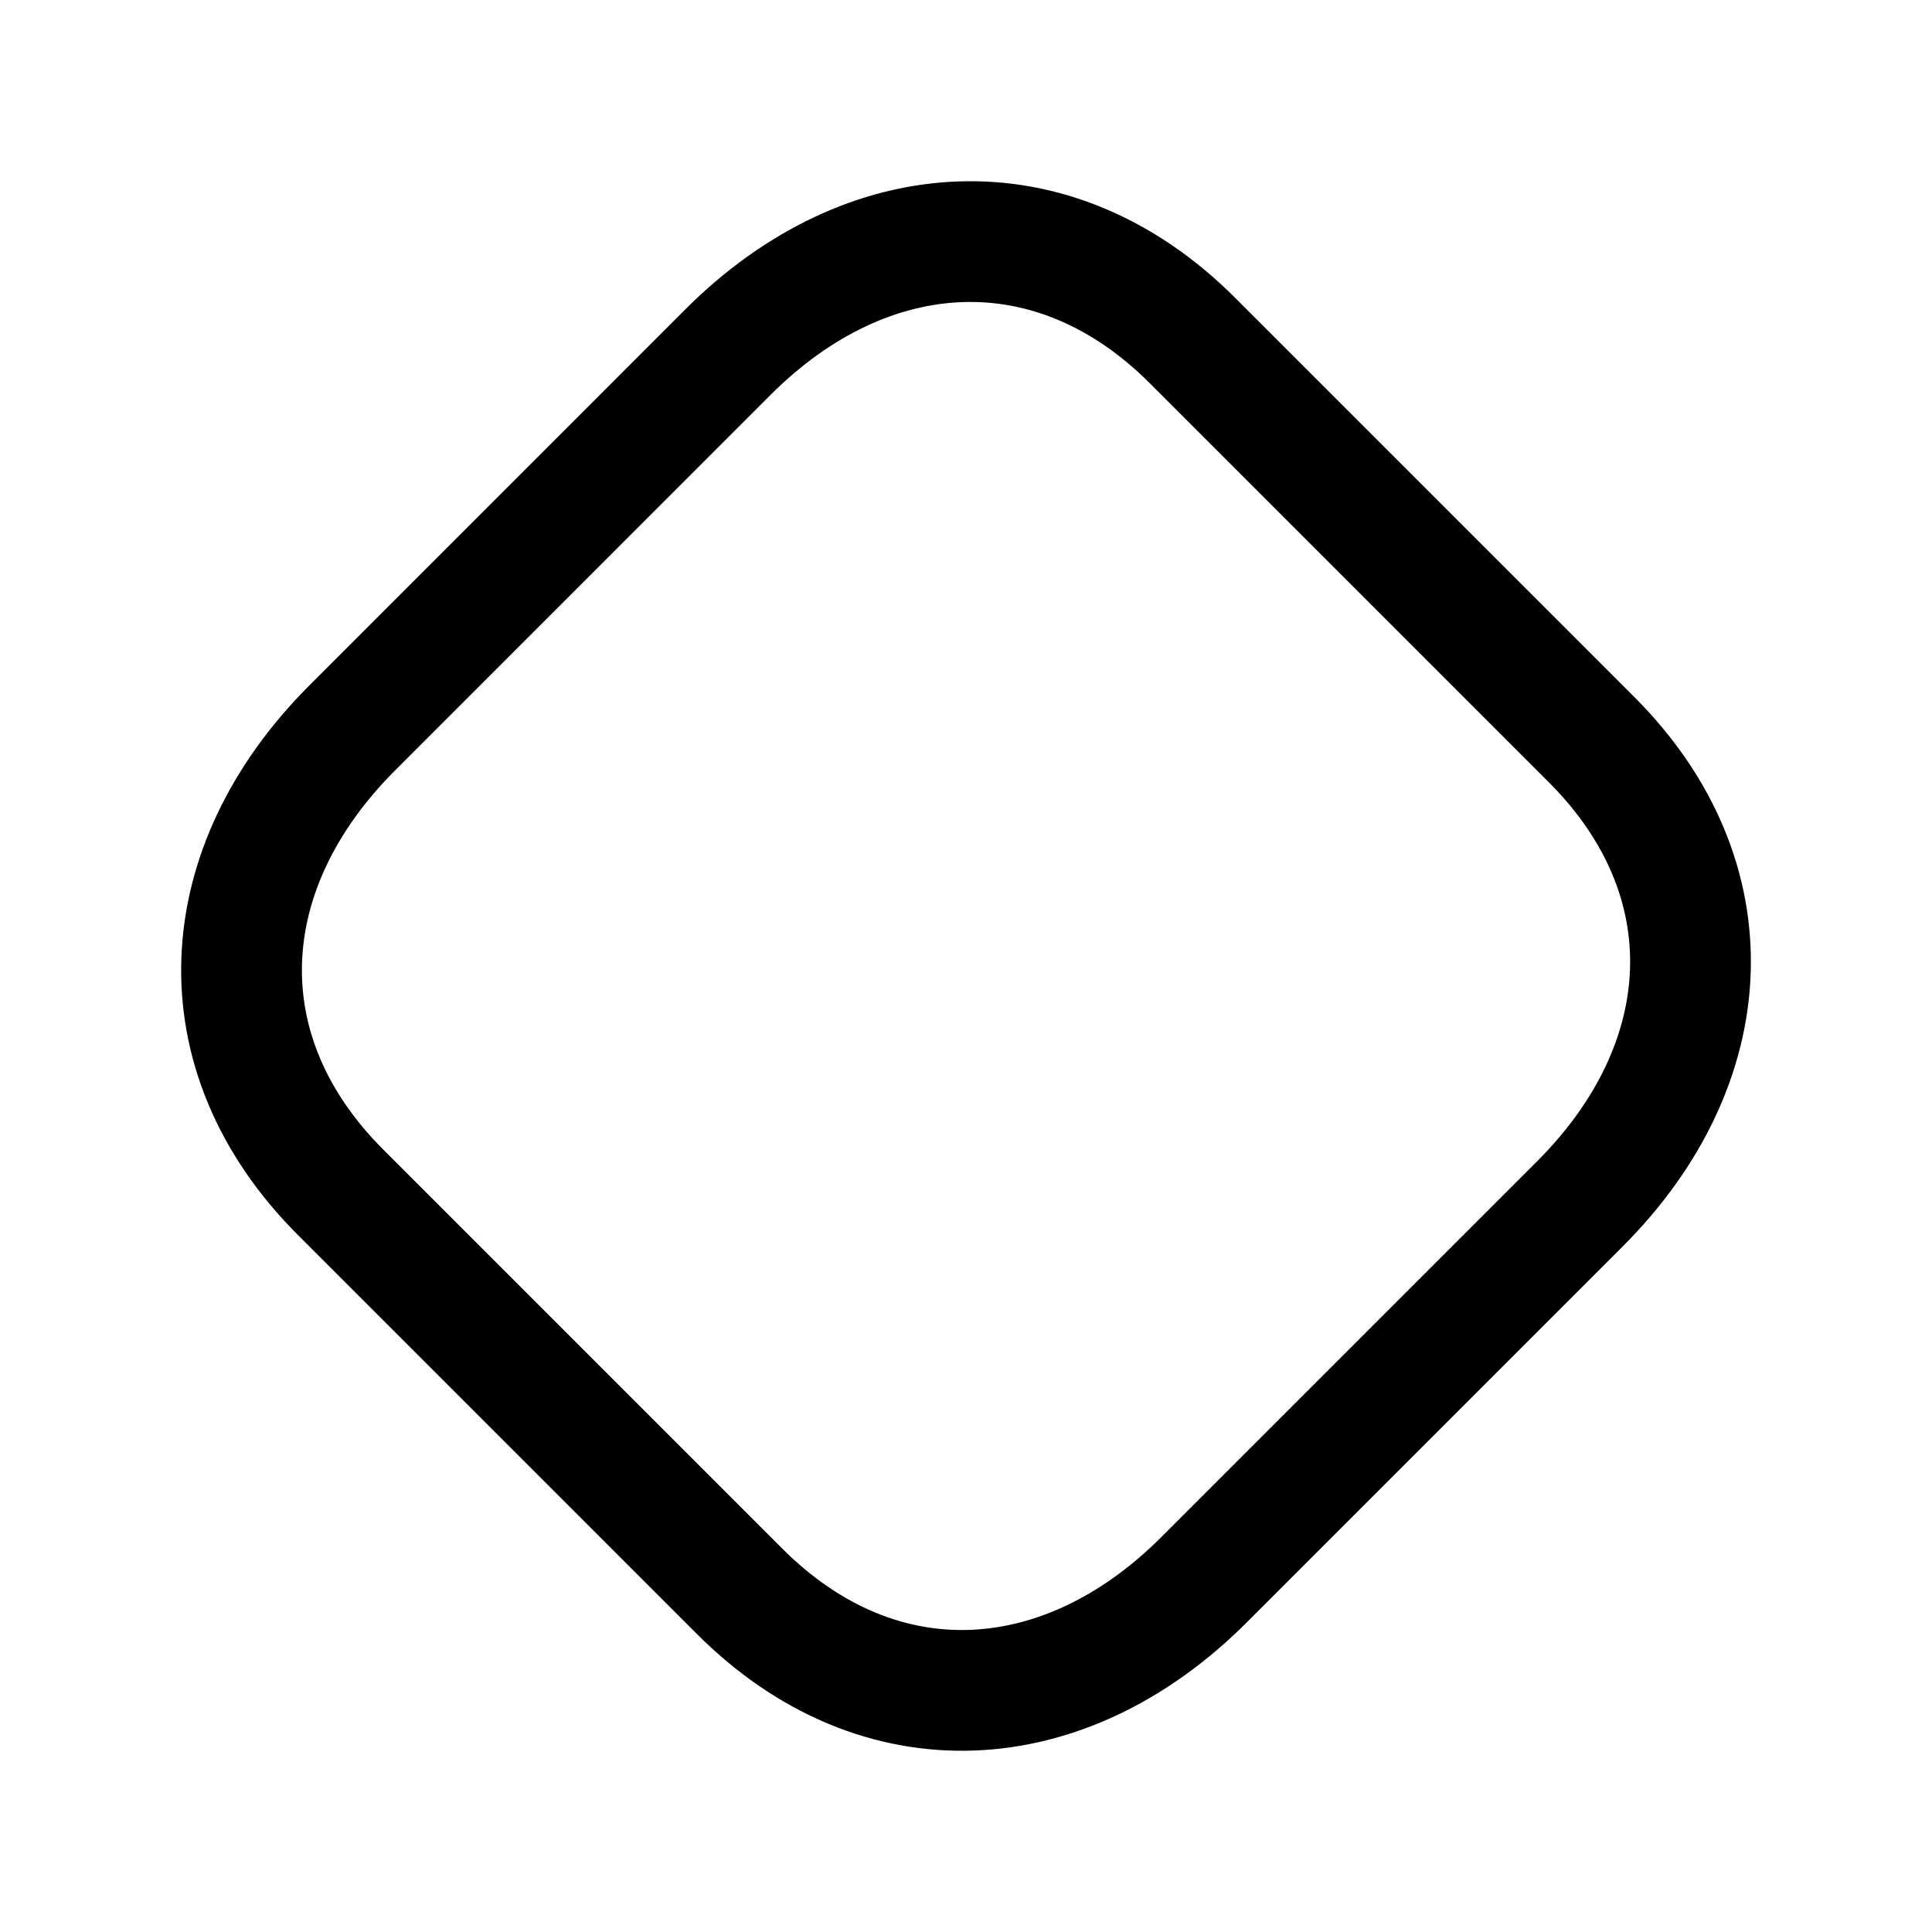 <svg width="24" height="24" viewBox="0 0 24 24" fill="none" xmlns="http://www.w3.org/2000/svg">
<path fill-rule="evenodd" clip-rule="evenodd" d="M19.77 9.187L14.812 4.229C13.084 2.501 10.777 2.641 9.045 4.372L4.374 9.044C2.642 10.776 2.497 13.077 4.23 14.81L9.188 19.768C10.922 21.502 13.224 21.357 14.955 19.626L19.627 14.954C21.359 13.222 21.503 10.92 19.77 9.187Z" stroke="black" stroke-width="1.5" stroke-linecap="round" stroke-linejoin="round"/>
</svg>